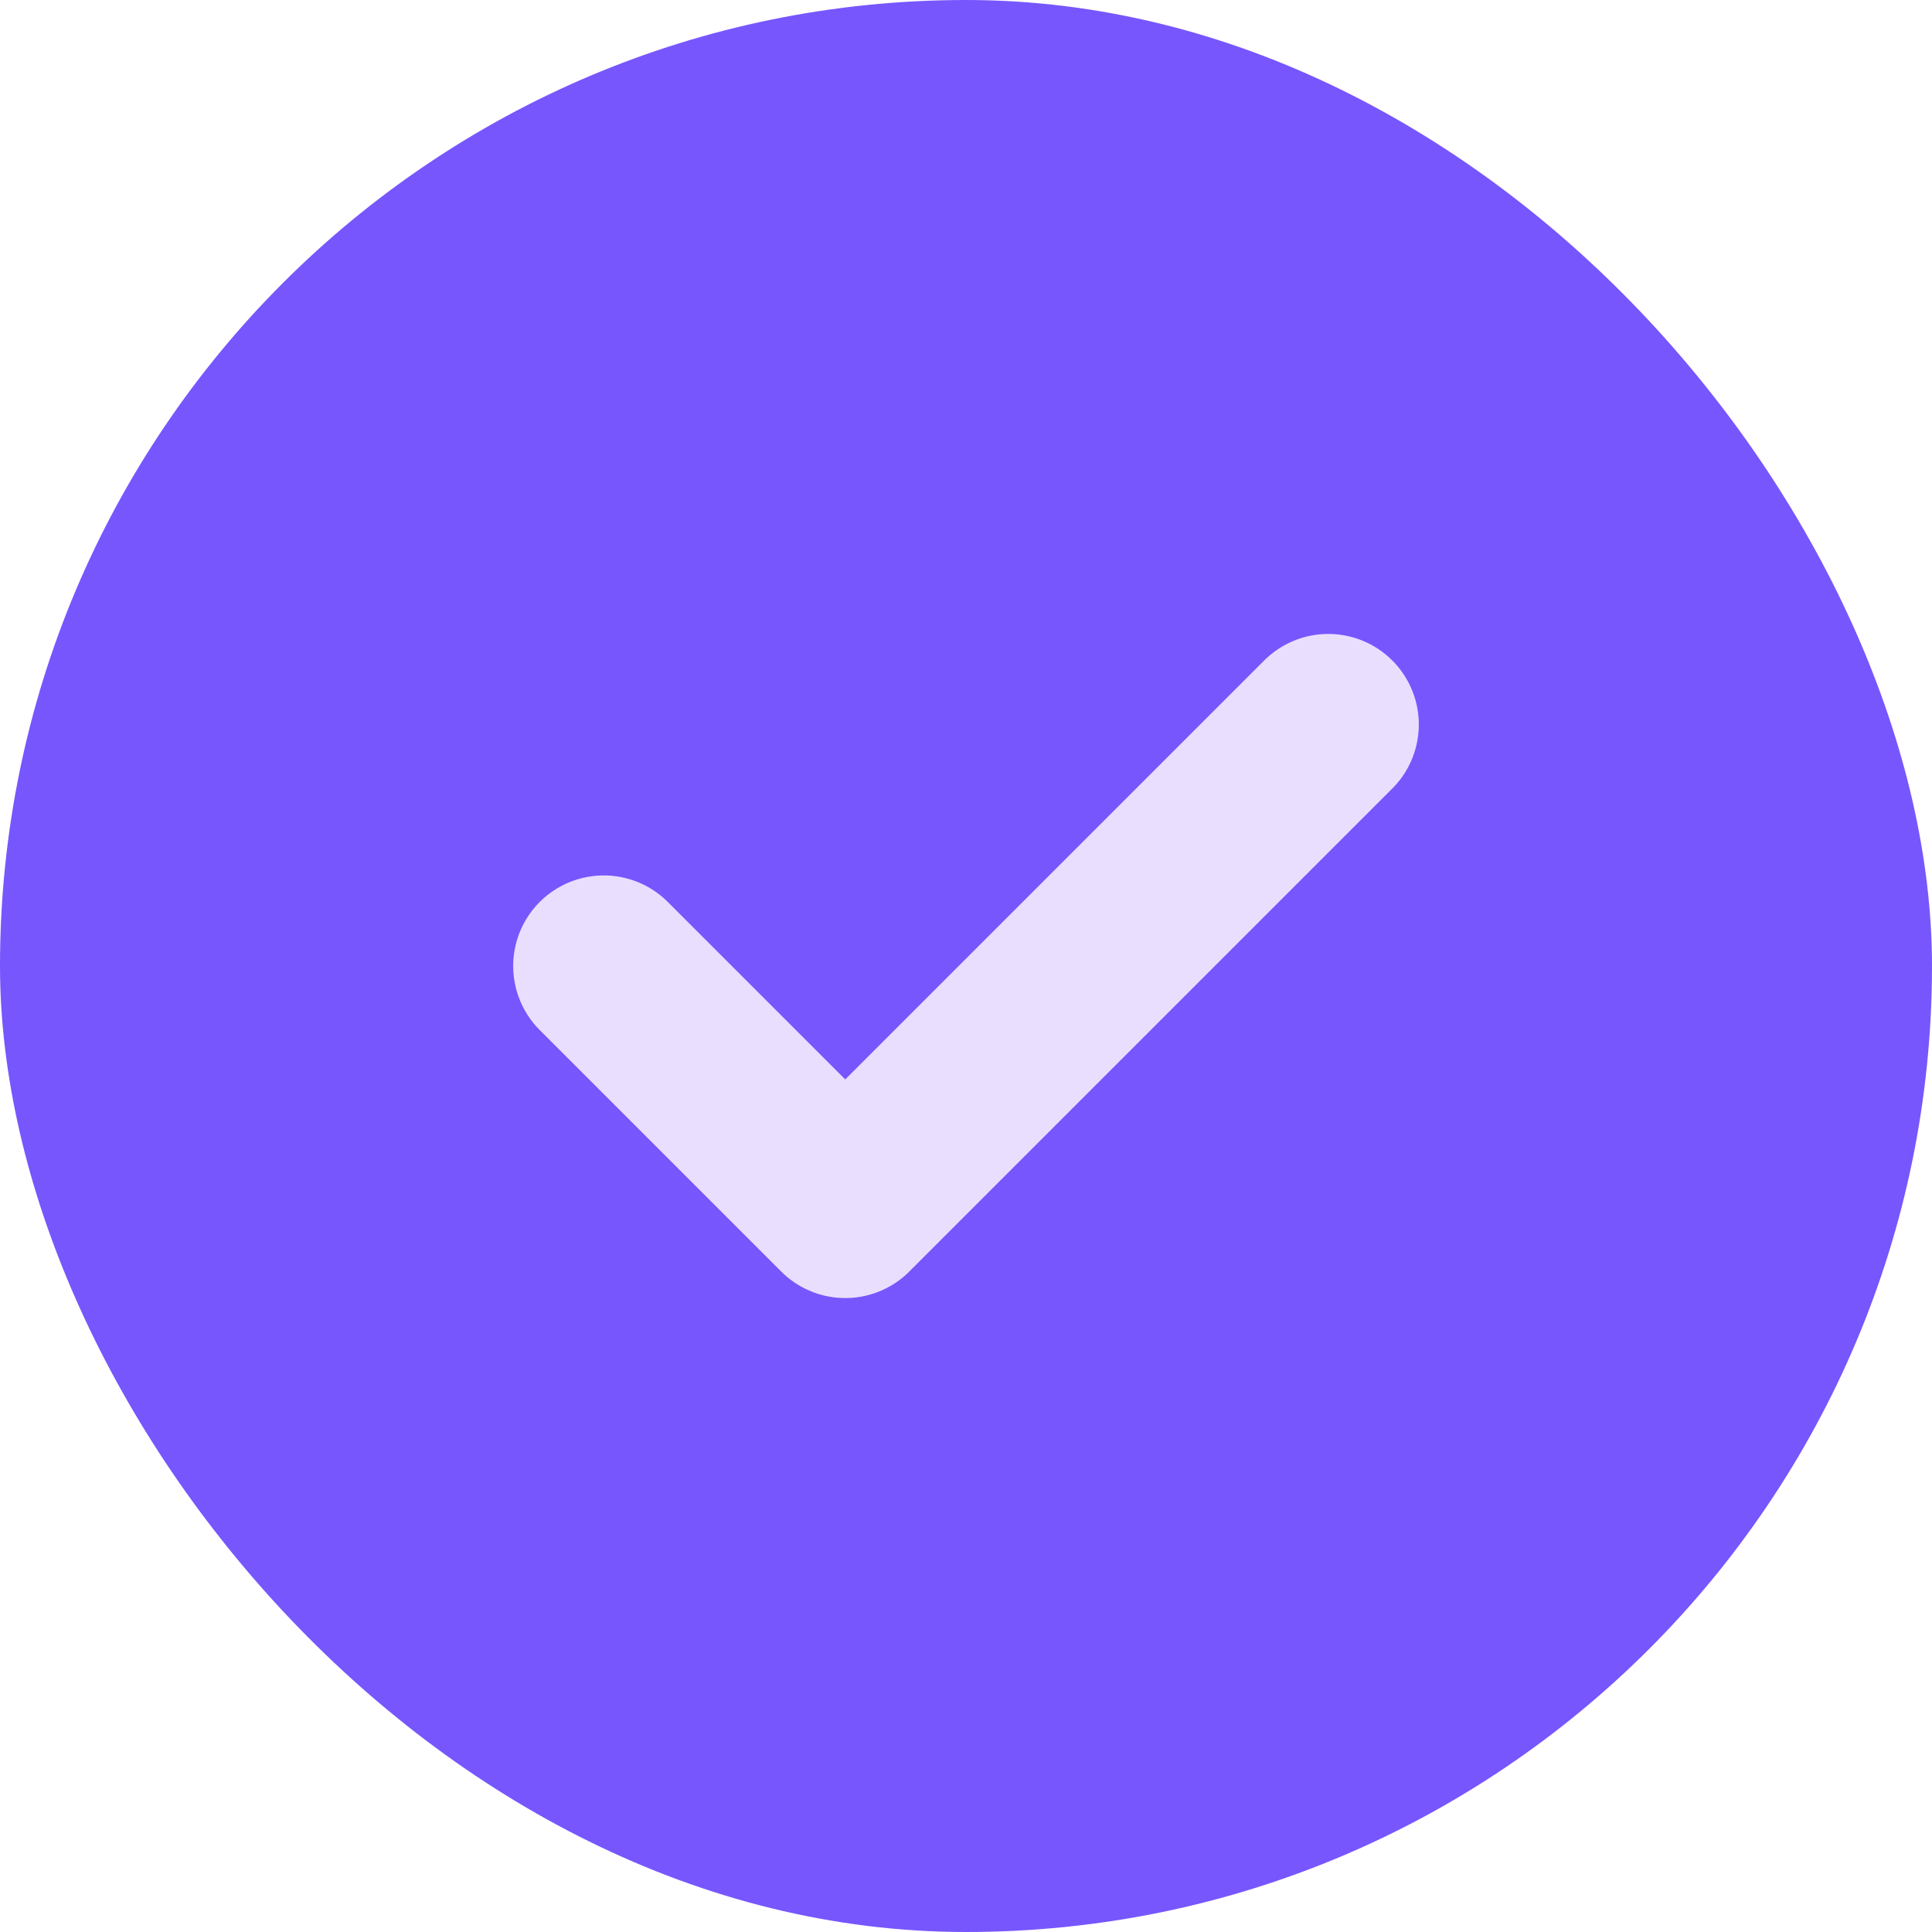 <svg width="32" height="32" viewBox="0 0 32 32" fill="none" xmlns="http://www.w3.org/2000/svg">
<rect width="32" height="32" rx="16" fill="#7756FE"/>
<path d="M22 12L14 20L10 16" stroke="#EADEFF" stroke-width="3" stroke-linecap="round" stroke-linejoin="round"/>
</svg>
